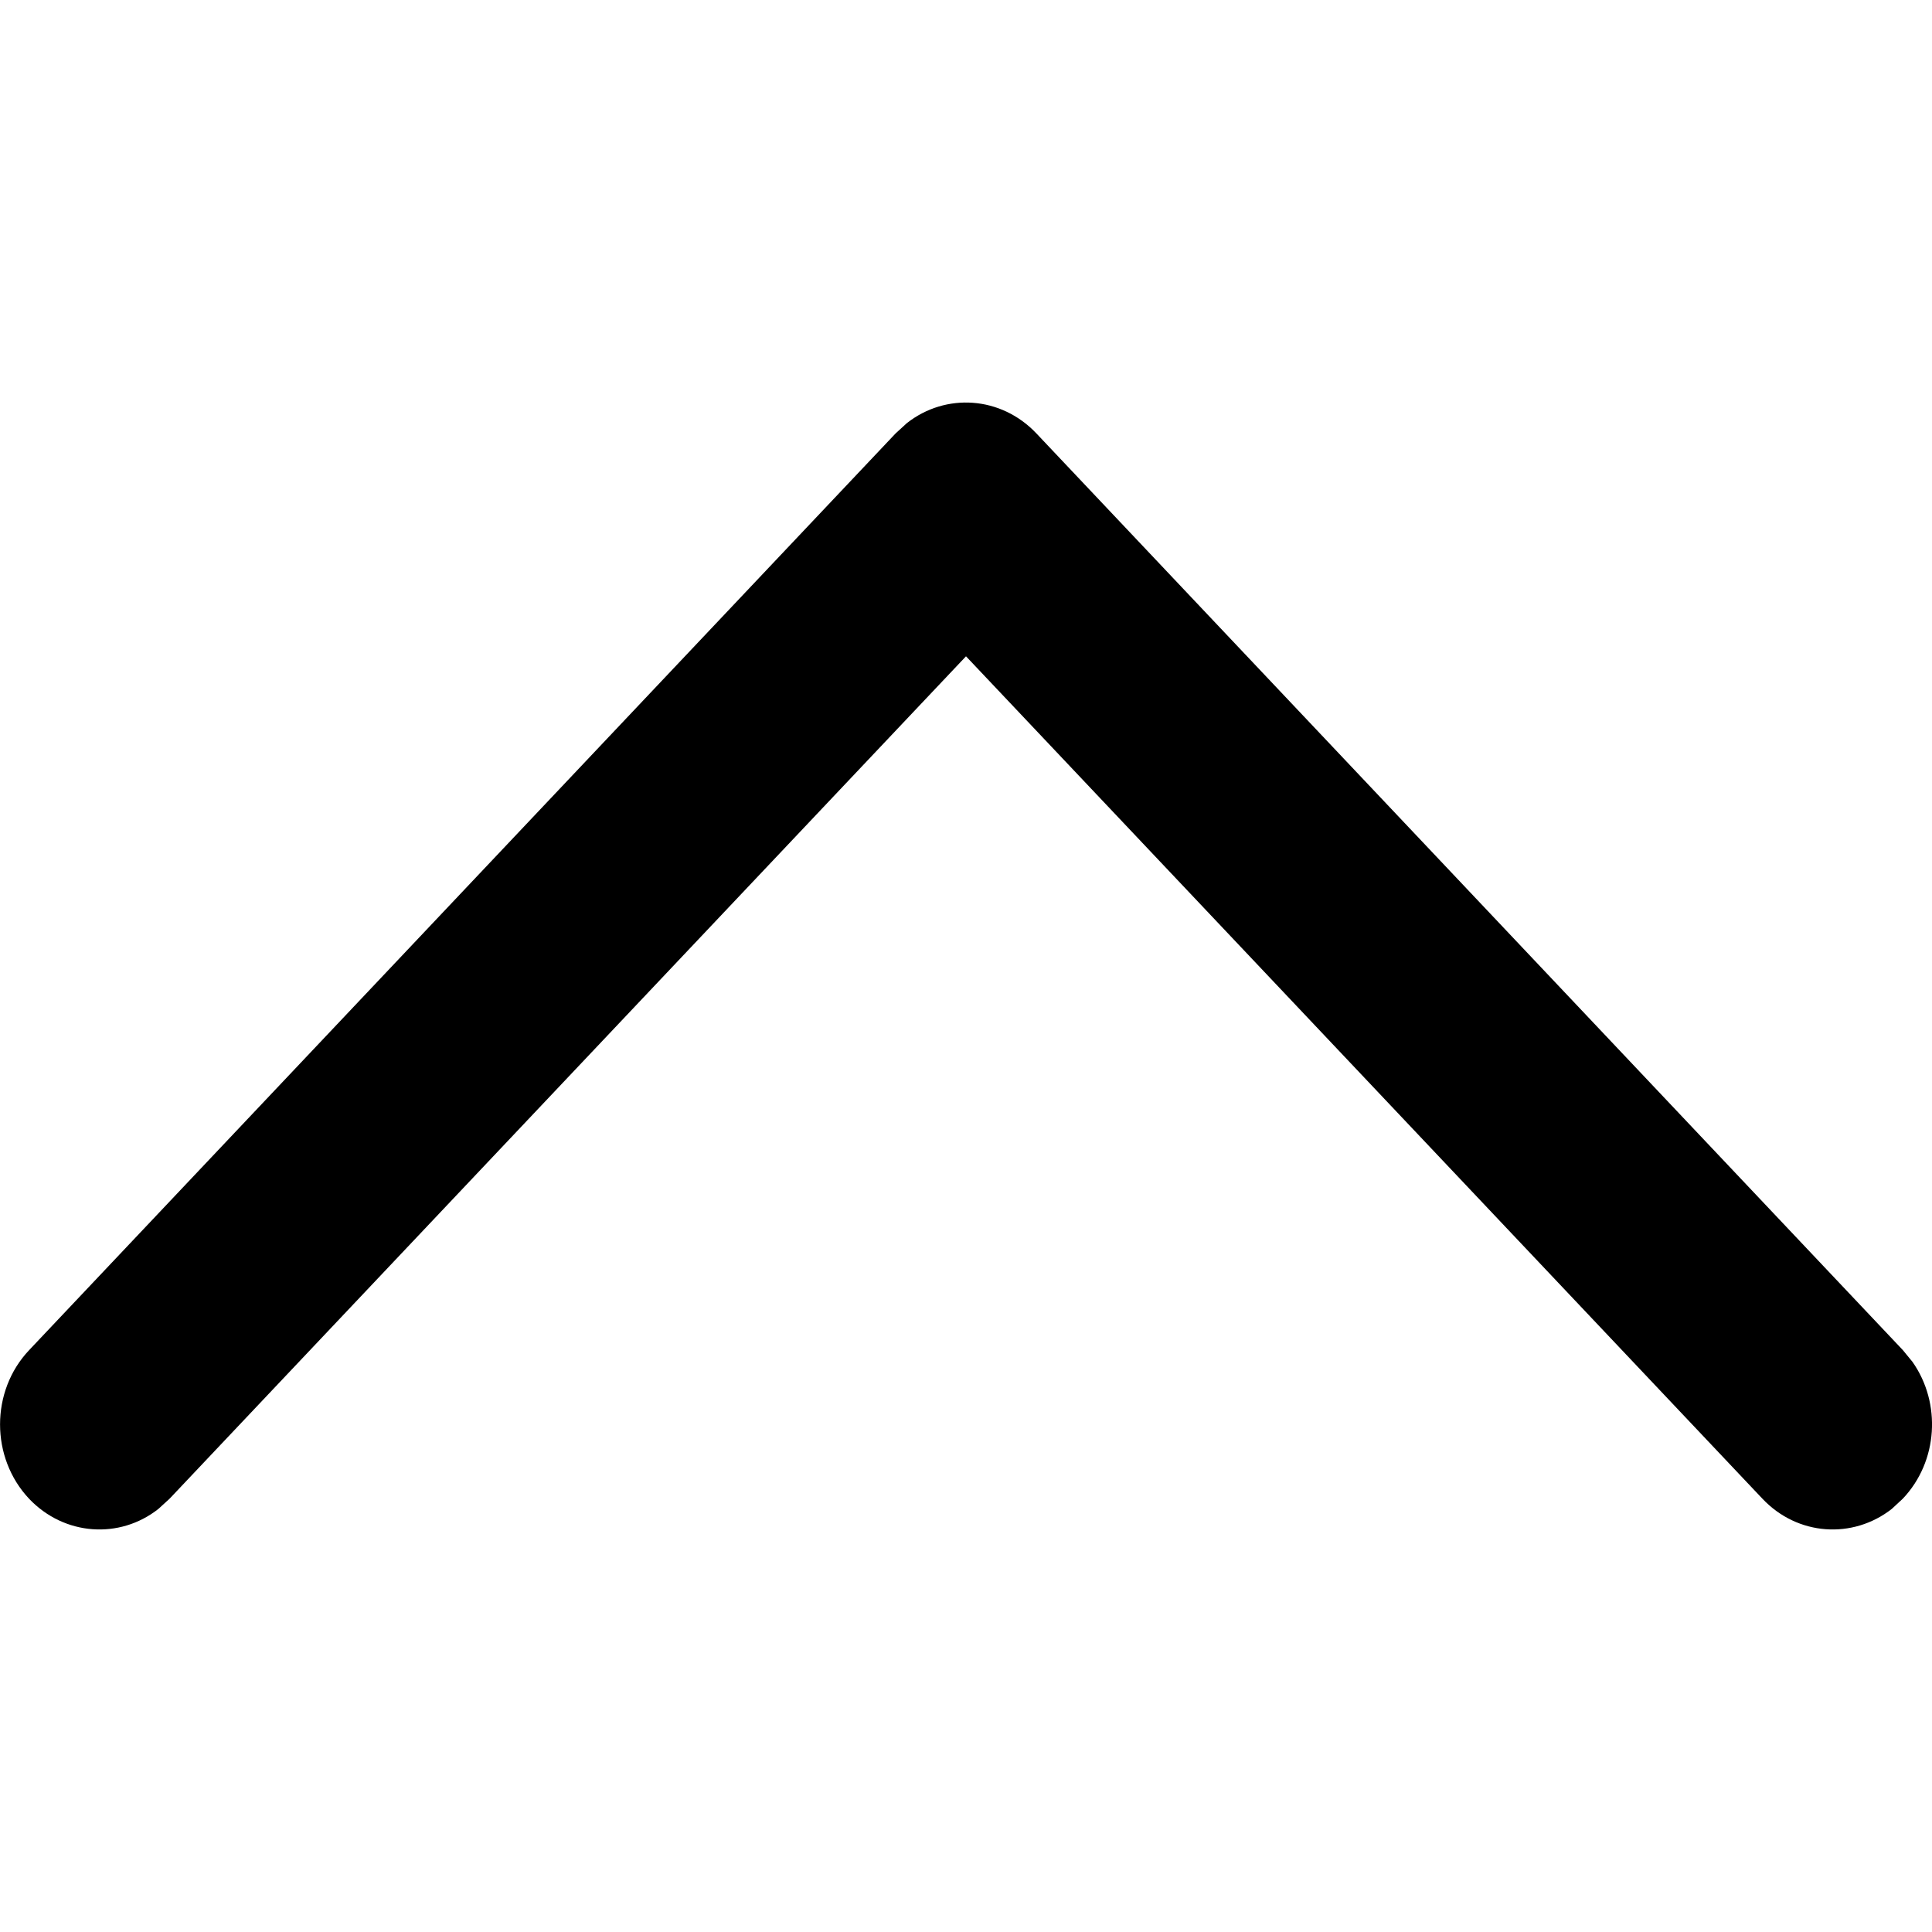 <svg xmlns="http://www.w3.org/2000/svg" width="10" height="10" viewBox="0 0 10 10">
    <g fill="none" fill-rule="evenodd">
        <g fill="currentColor">
            <g>
                <path d="M.15 2.243c.183-.193.47-.211.67-.053l.058.053L5 6.603l4.122-4.36c.182-.193.468-.211.67-.053l.057.053c.183.193.2.495.05.708l-.05.061-4.485 4.745c-.183.193-.469.211-.67.053l-.058-.053L.151 3.012c-.201-.212-.201-.557 0-.77z" transform="translate(-321 -112) matrix(1 0 0 -1 321 122)"/>
            </g>
        </g>
    </g>
</svg>
